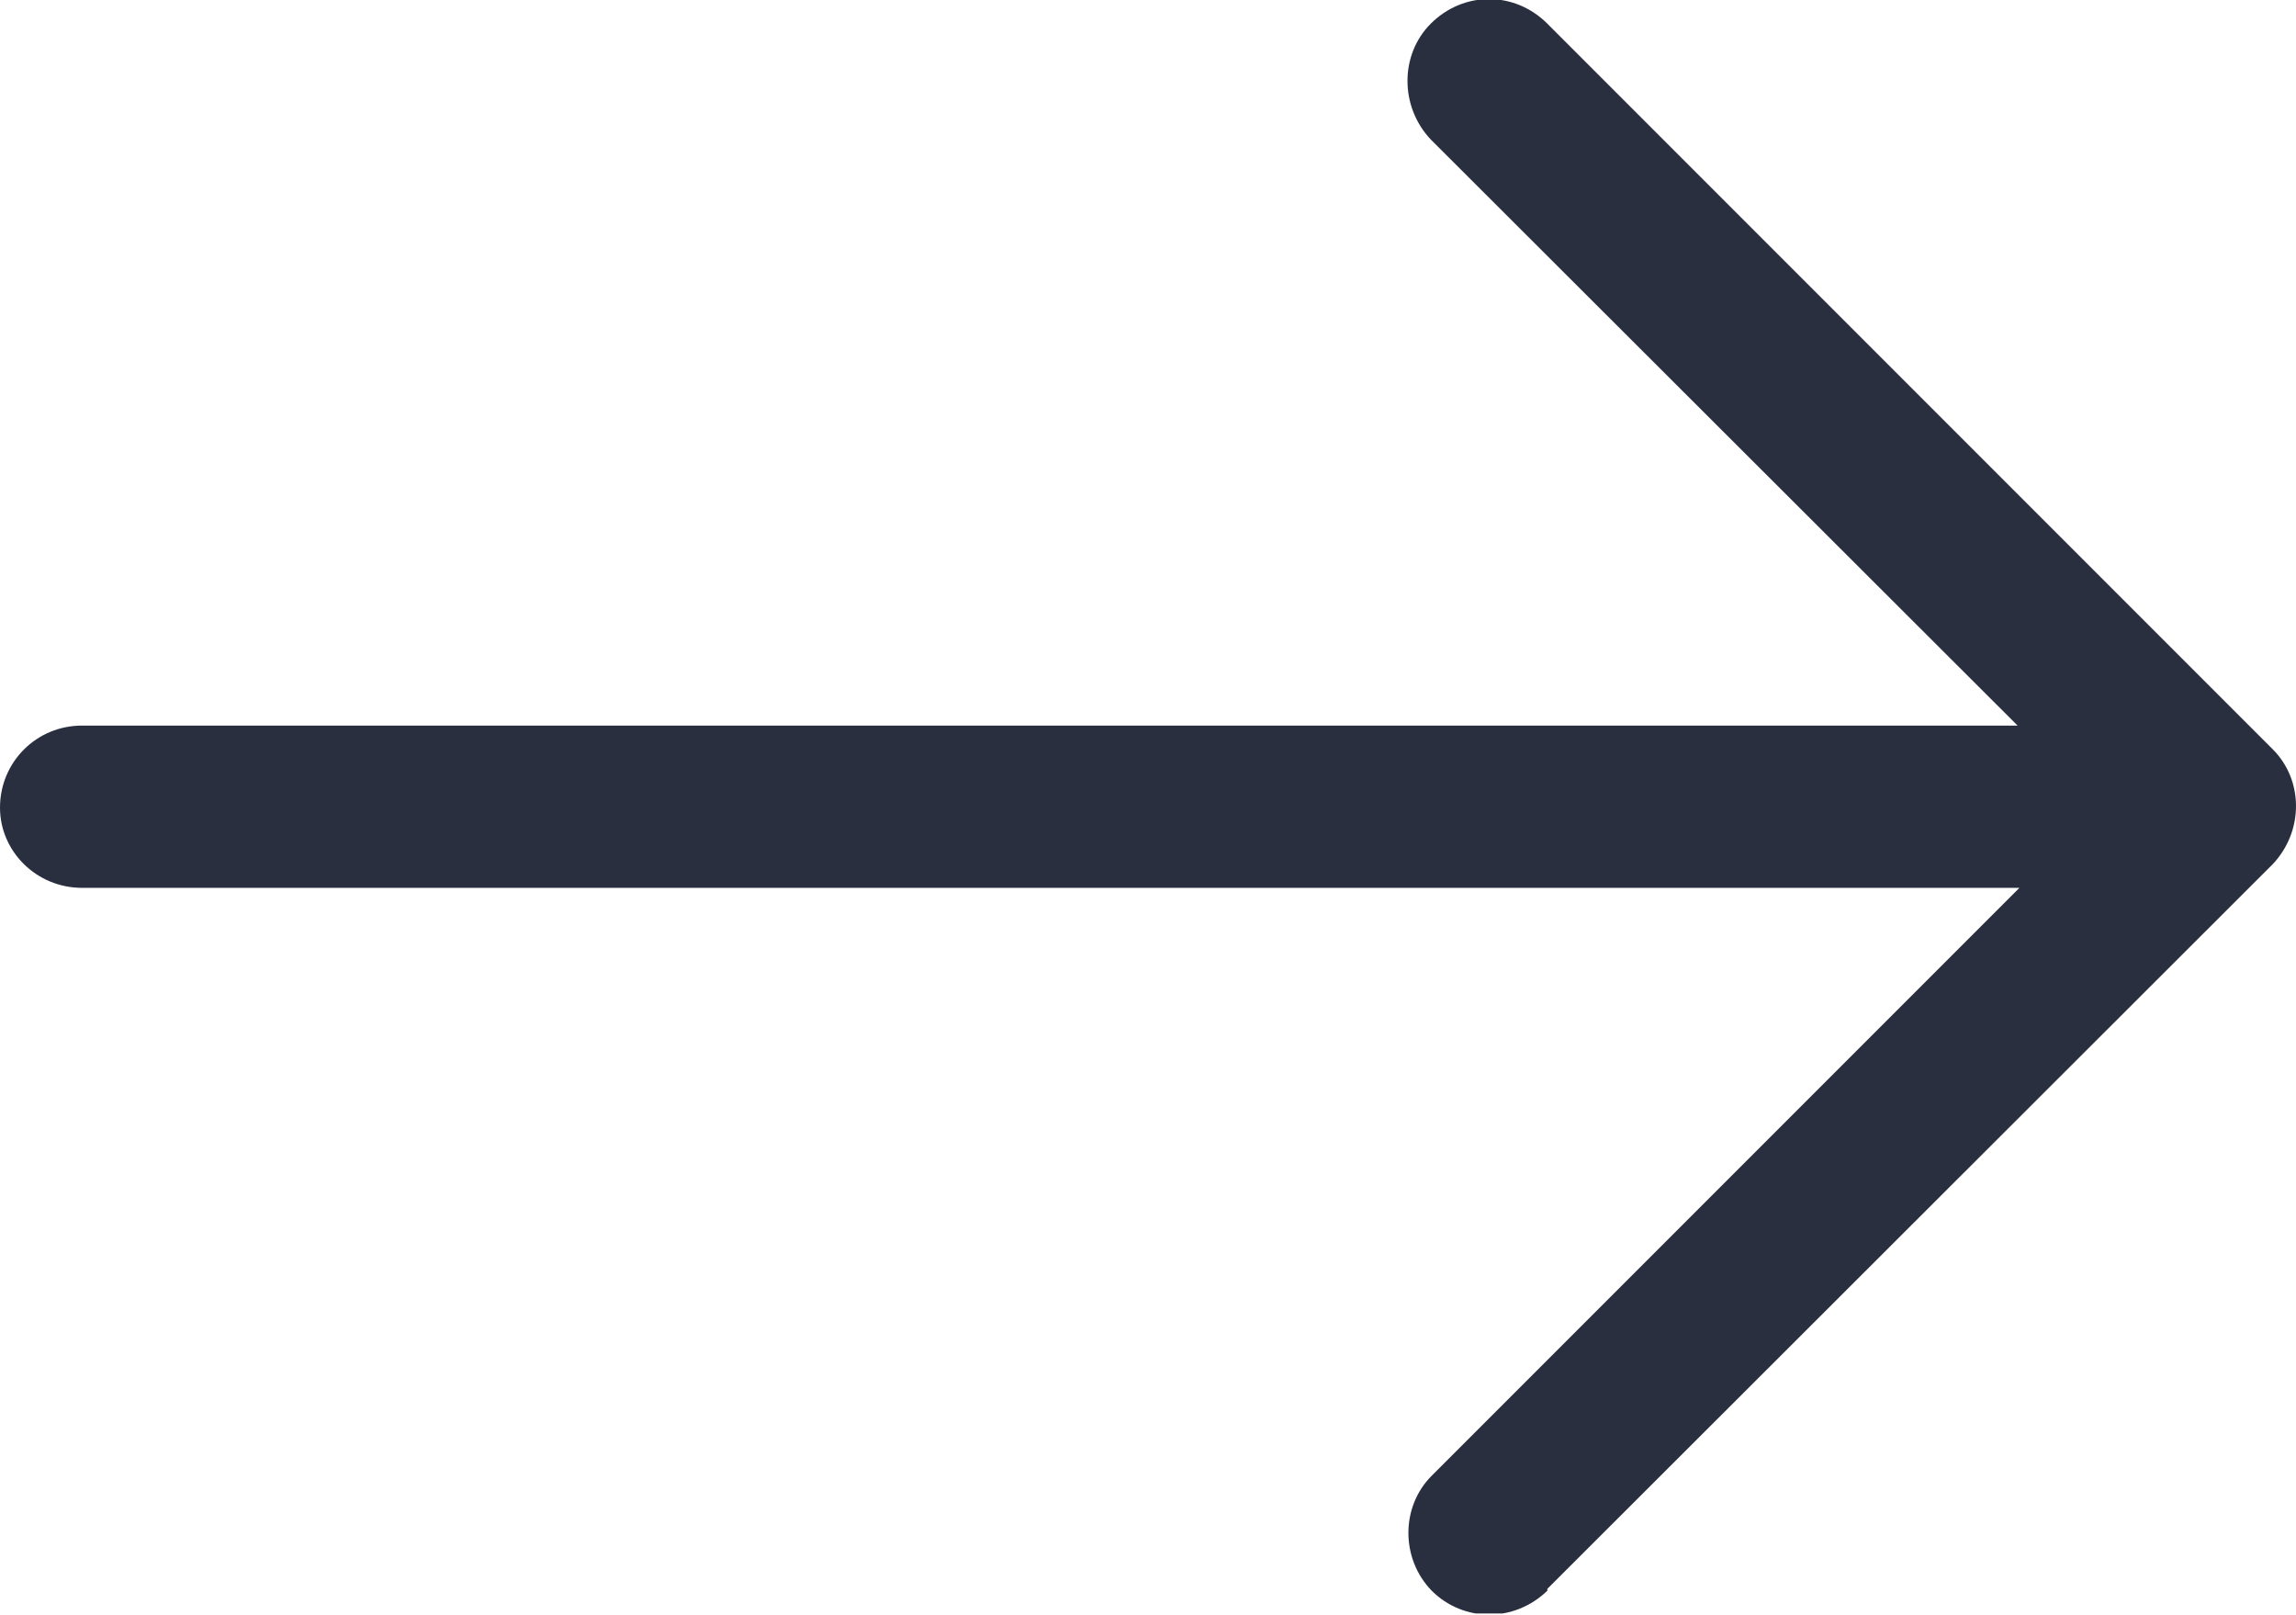 <svg xmlns="http://www.w3.org/2000/svg" width="25.195" height="17.713" xmlns:xlink="http://www.w3.org/1999/xlink"><defs><path id="a" d="M0 0h25.2v17.7H0z"/></defs><clipPath id="b"><use xlink:href="#a" overflow="visible"/></clipPath><path fill="#2a2f3f" d="M16.98 17.45c-.36.35-.92.35-1.27 0-.34-.35-.34-.92 0-1.26l6.45-6.45H.9c-.5 0-.9-.4-.9-.88 0-.5.4-.9.9-.9h21.24L15.7 1.53c-.34-.36-.34-.93 0-1.27.36-.36.92-.36 1.28 0l7.96 7.96c.34.34.34.9 0 1.26l-7.96 7.95z" clip-path="url(#b)"/></svg>